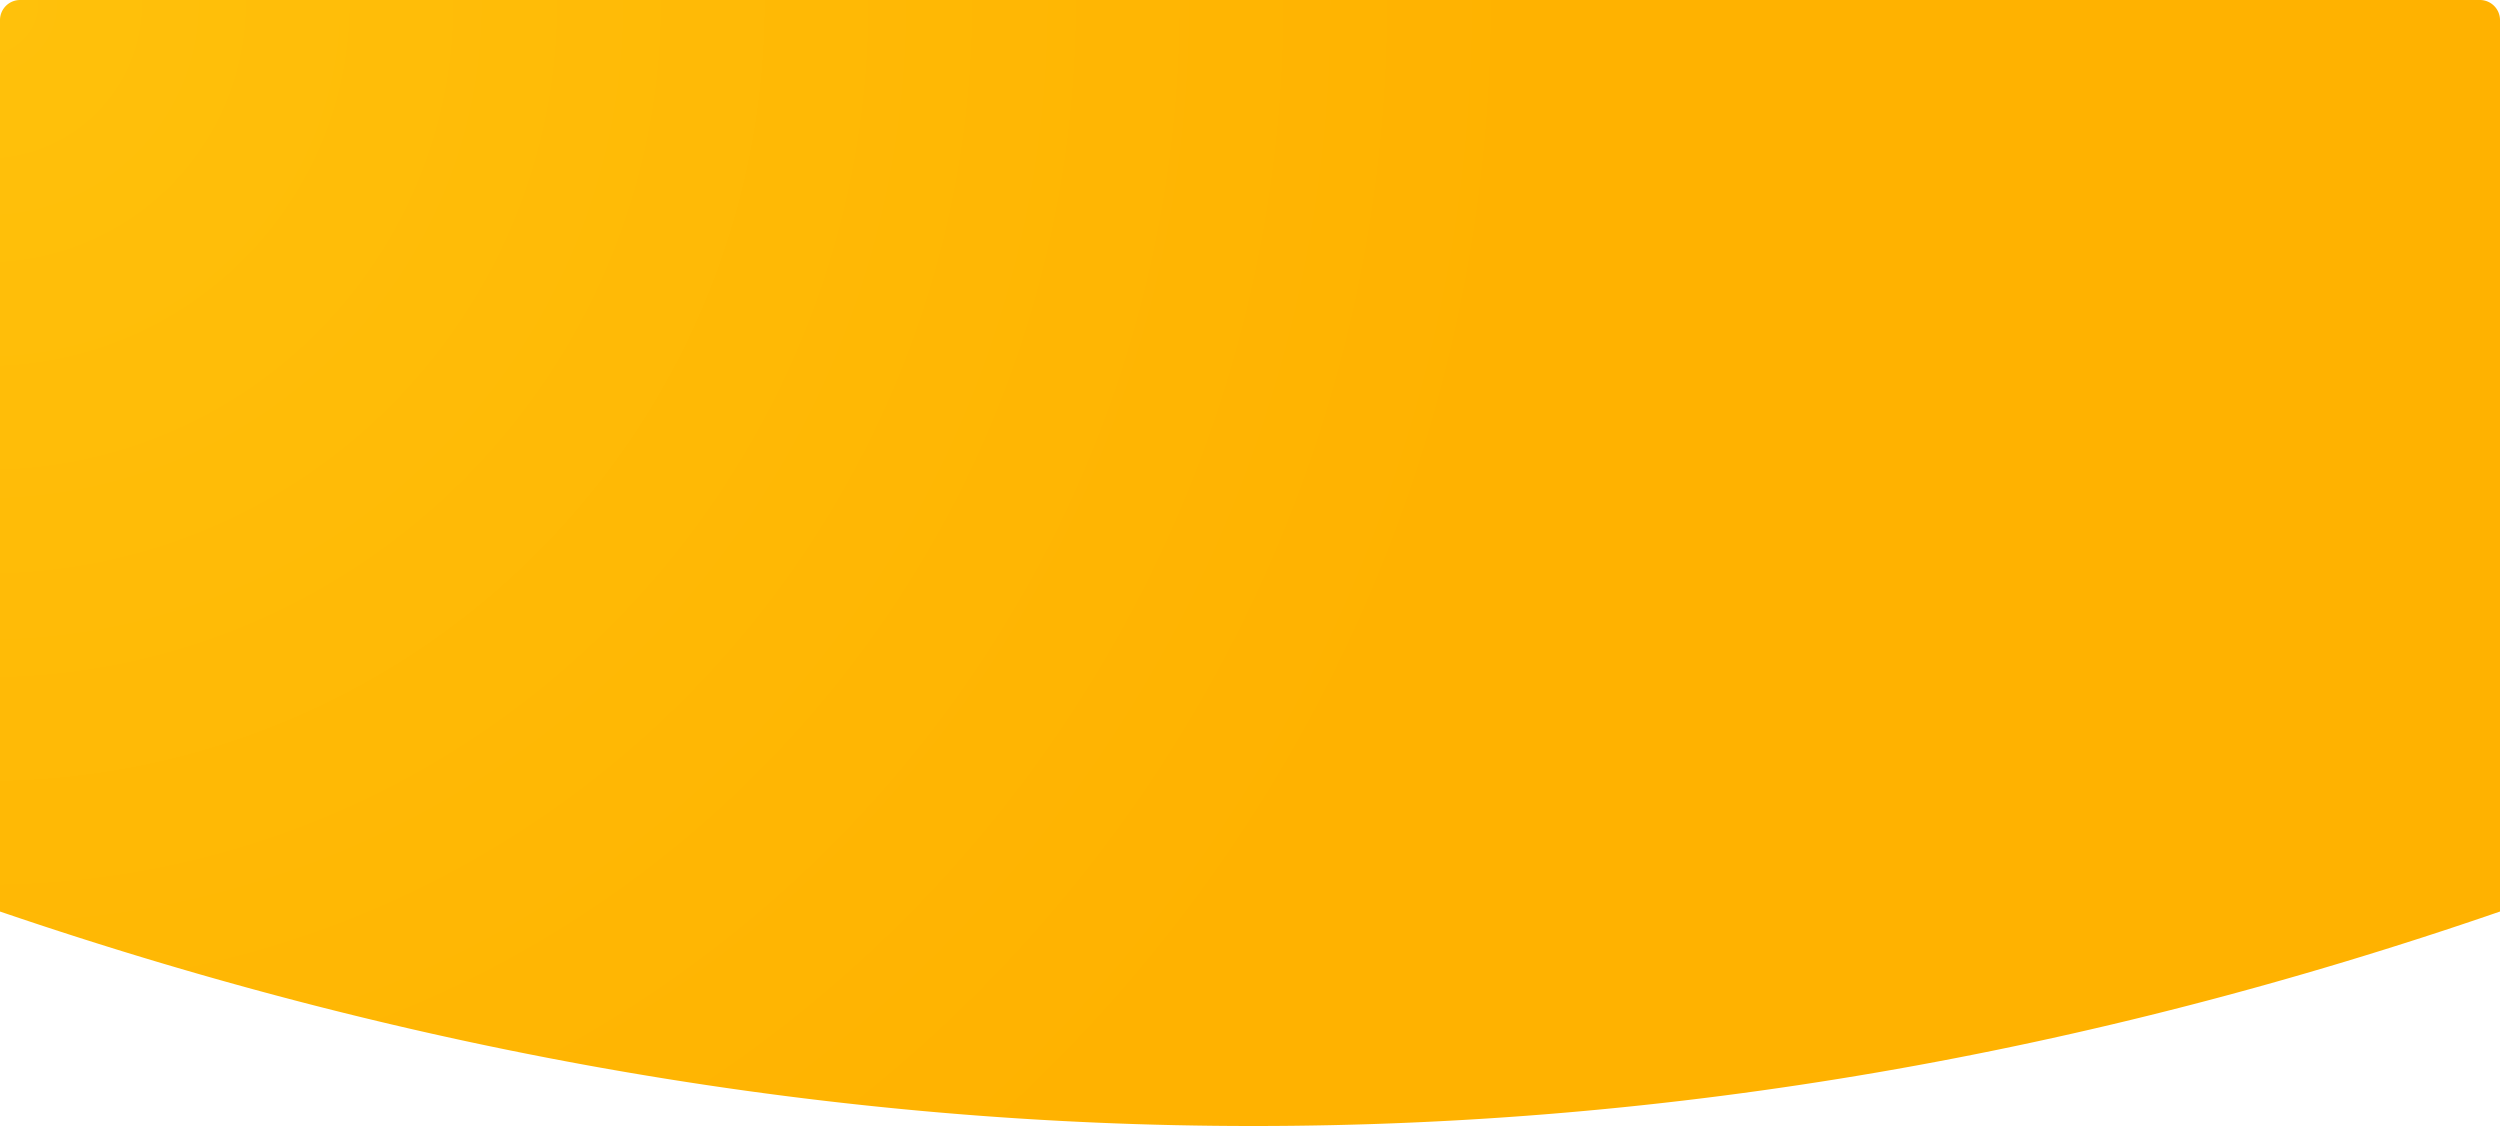 <svg xmlns="http://www.w3.org/2000/svg" width="373" height="168" viewBox="0 0 373 168">
<defs>
  <radialGradient id="a" cx="0%" cy="0%" r="137.189%" fx="0%" fy="0%" gradientTransform="scale(.45 1) rotate(23.776)">
    <stop offset="0%" stop-color="#FFC10B"/>
    <stop offset="100%" stop-color="#FFB200"/>
  </radialGradient>
</defs>
<path fill="url(#a)" fill-rule="nonzero" d="M3 0h367a3 3 0 0 1 3 3v133c-61.833 21.333-123.833 32-186 32S62.5 157.333 0 136V3a3 3 0 0 1 3-3z"/>
</svg>
